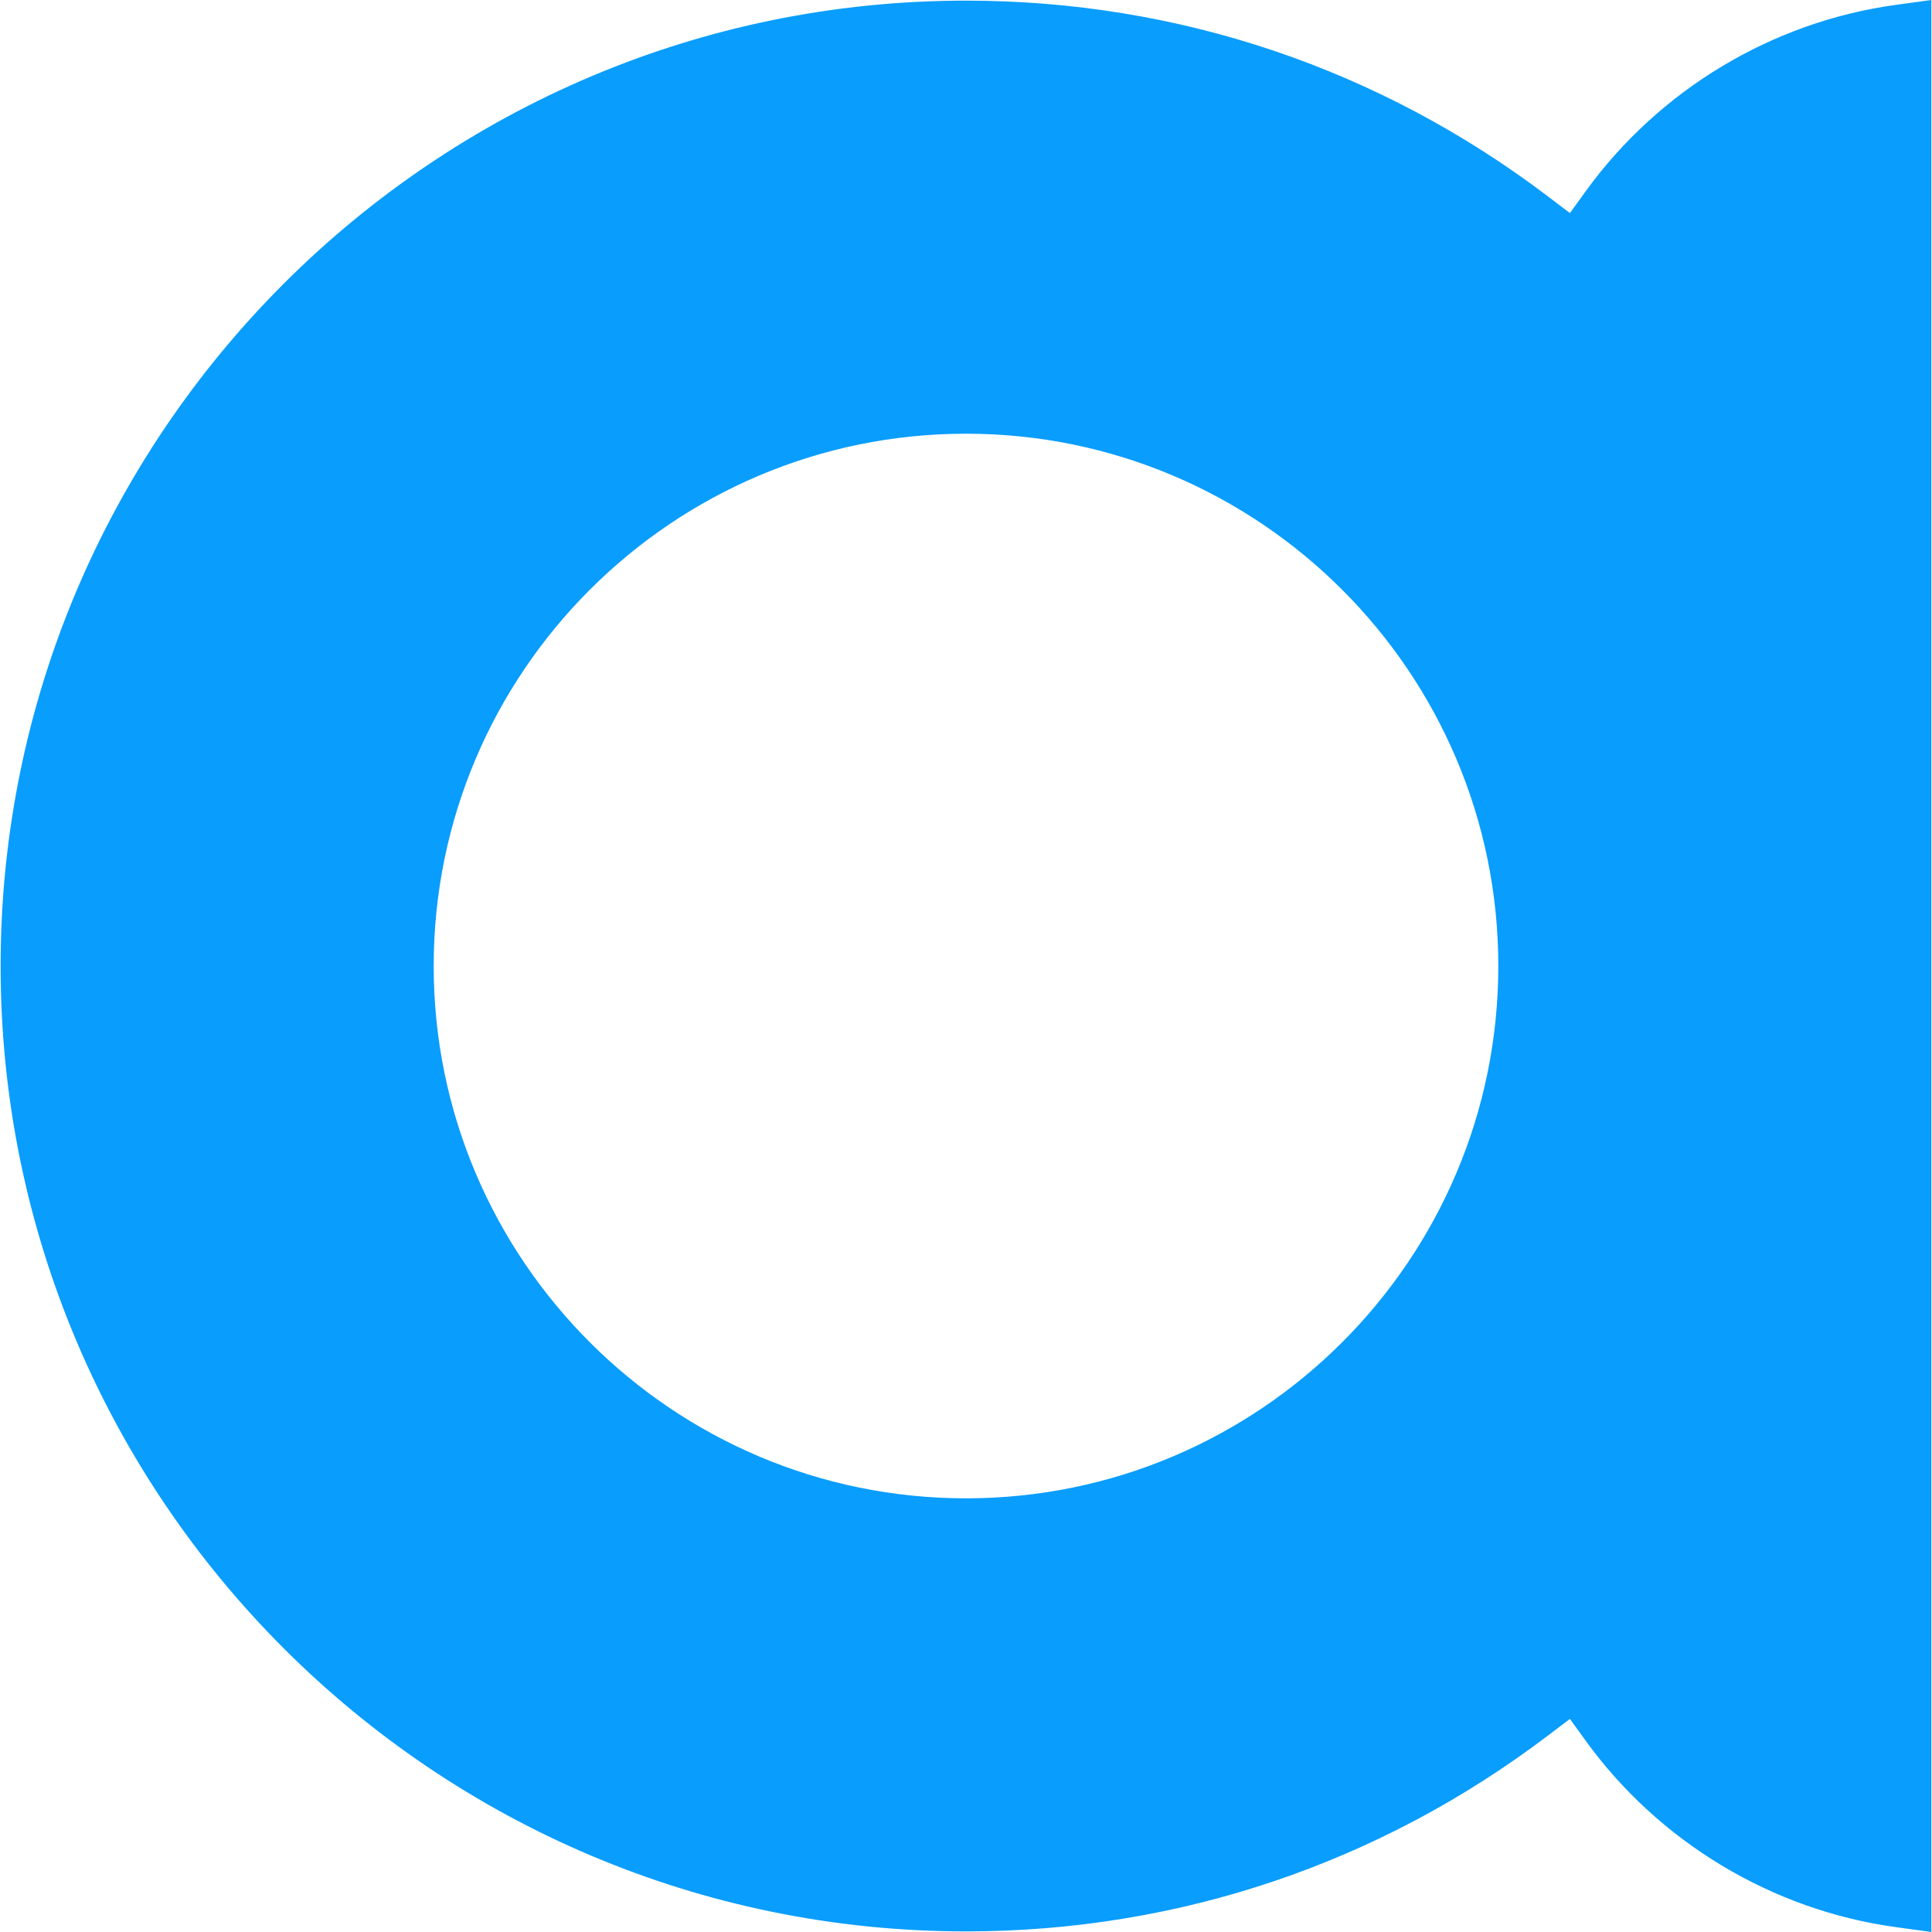 <?xml version="1.0" ?>
<svg xmlns="http://www.w3.org/2000/svg" fill="none" viewBox="0 0 128 128">
	<style>
		.cls0 { fill: #099DFD; }
	</style>
	<g>
		<path d="M 105.056,12.671 L 104.55,13.374 L 104.012,14.117 L 103.28,13.563 L 102.589,13.037 C 91.389,4.534 78.044,0.042 64.0,0.042 C 28.733,0.042 0.041,28.734 0.041,64.001 C 0.041,99.268 28.733,127.96 64.0,127.96 C 78.044,127.96 91.387,123.466 102.585,114.963 L 103.28,114.437 L 104.01,113.883 L 104.548,114.626 L 105.056,115.329 C 109.917,122.043 117.399,126.544 125.582,127.674 L 127.959,128.0 L 127.959,-5.92576e-06 L 125.582,0.326 C 117.399,1.454 109.917,5.955 105.056,12.671 M 64.0,99.268 C 44.554,99.268 28.733,83.447 28.733,64.001 C 28.733,44.555 44.554,28.734 64.0,28.734 C 83.446,28.734 99.267,44.555 99.267,64.001 C 99.267,83.447 83.446,99.268 64.0,99.268" class="cls0"/>
	</g>
</svg>